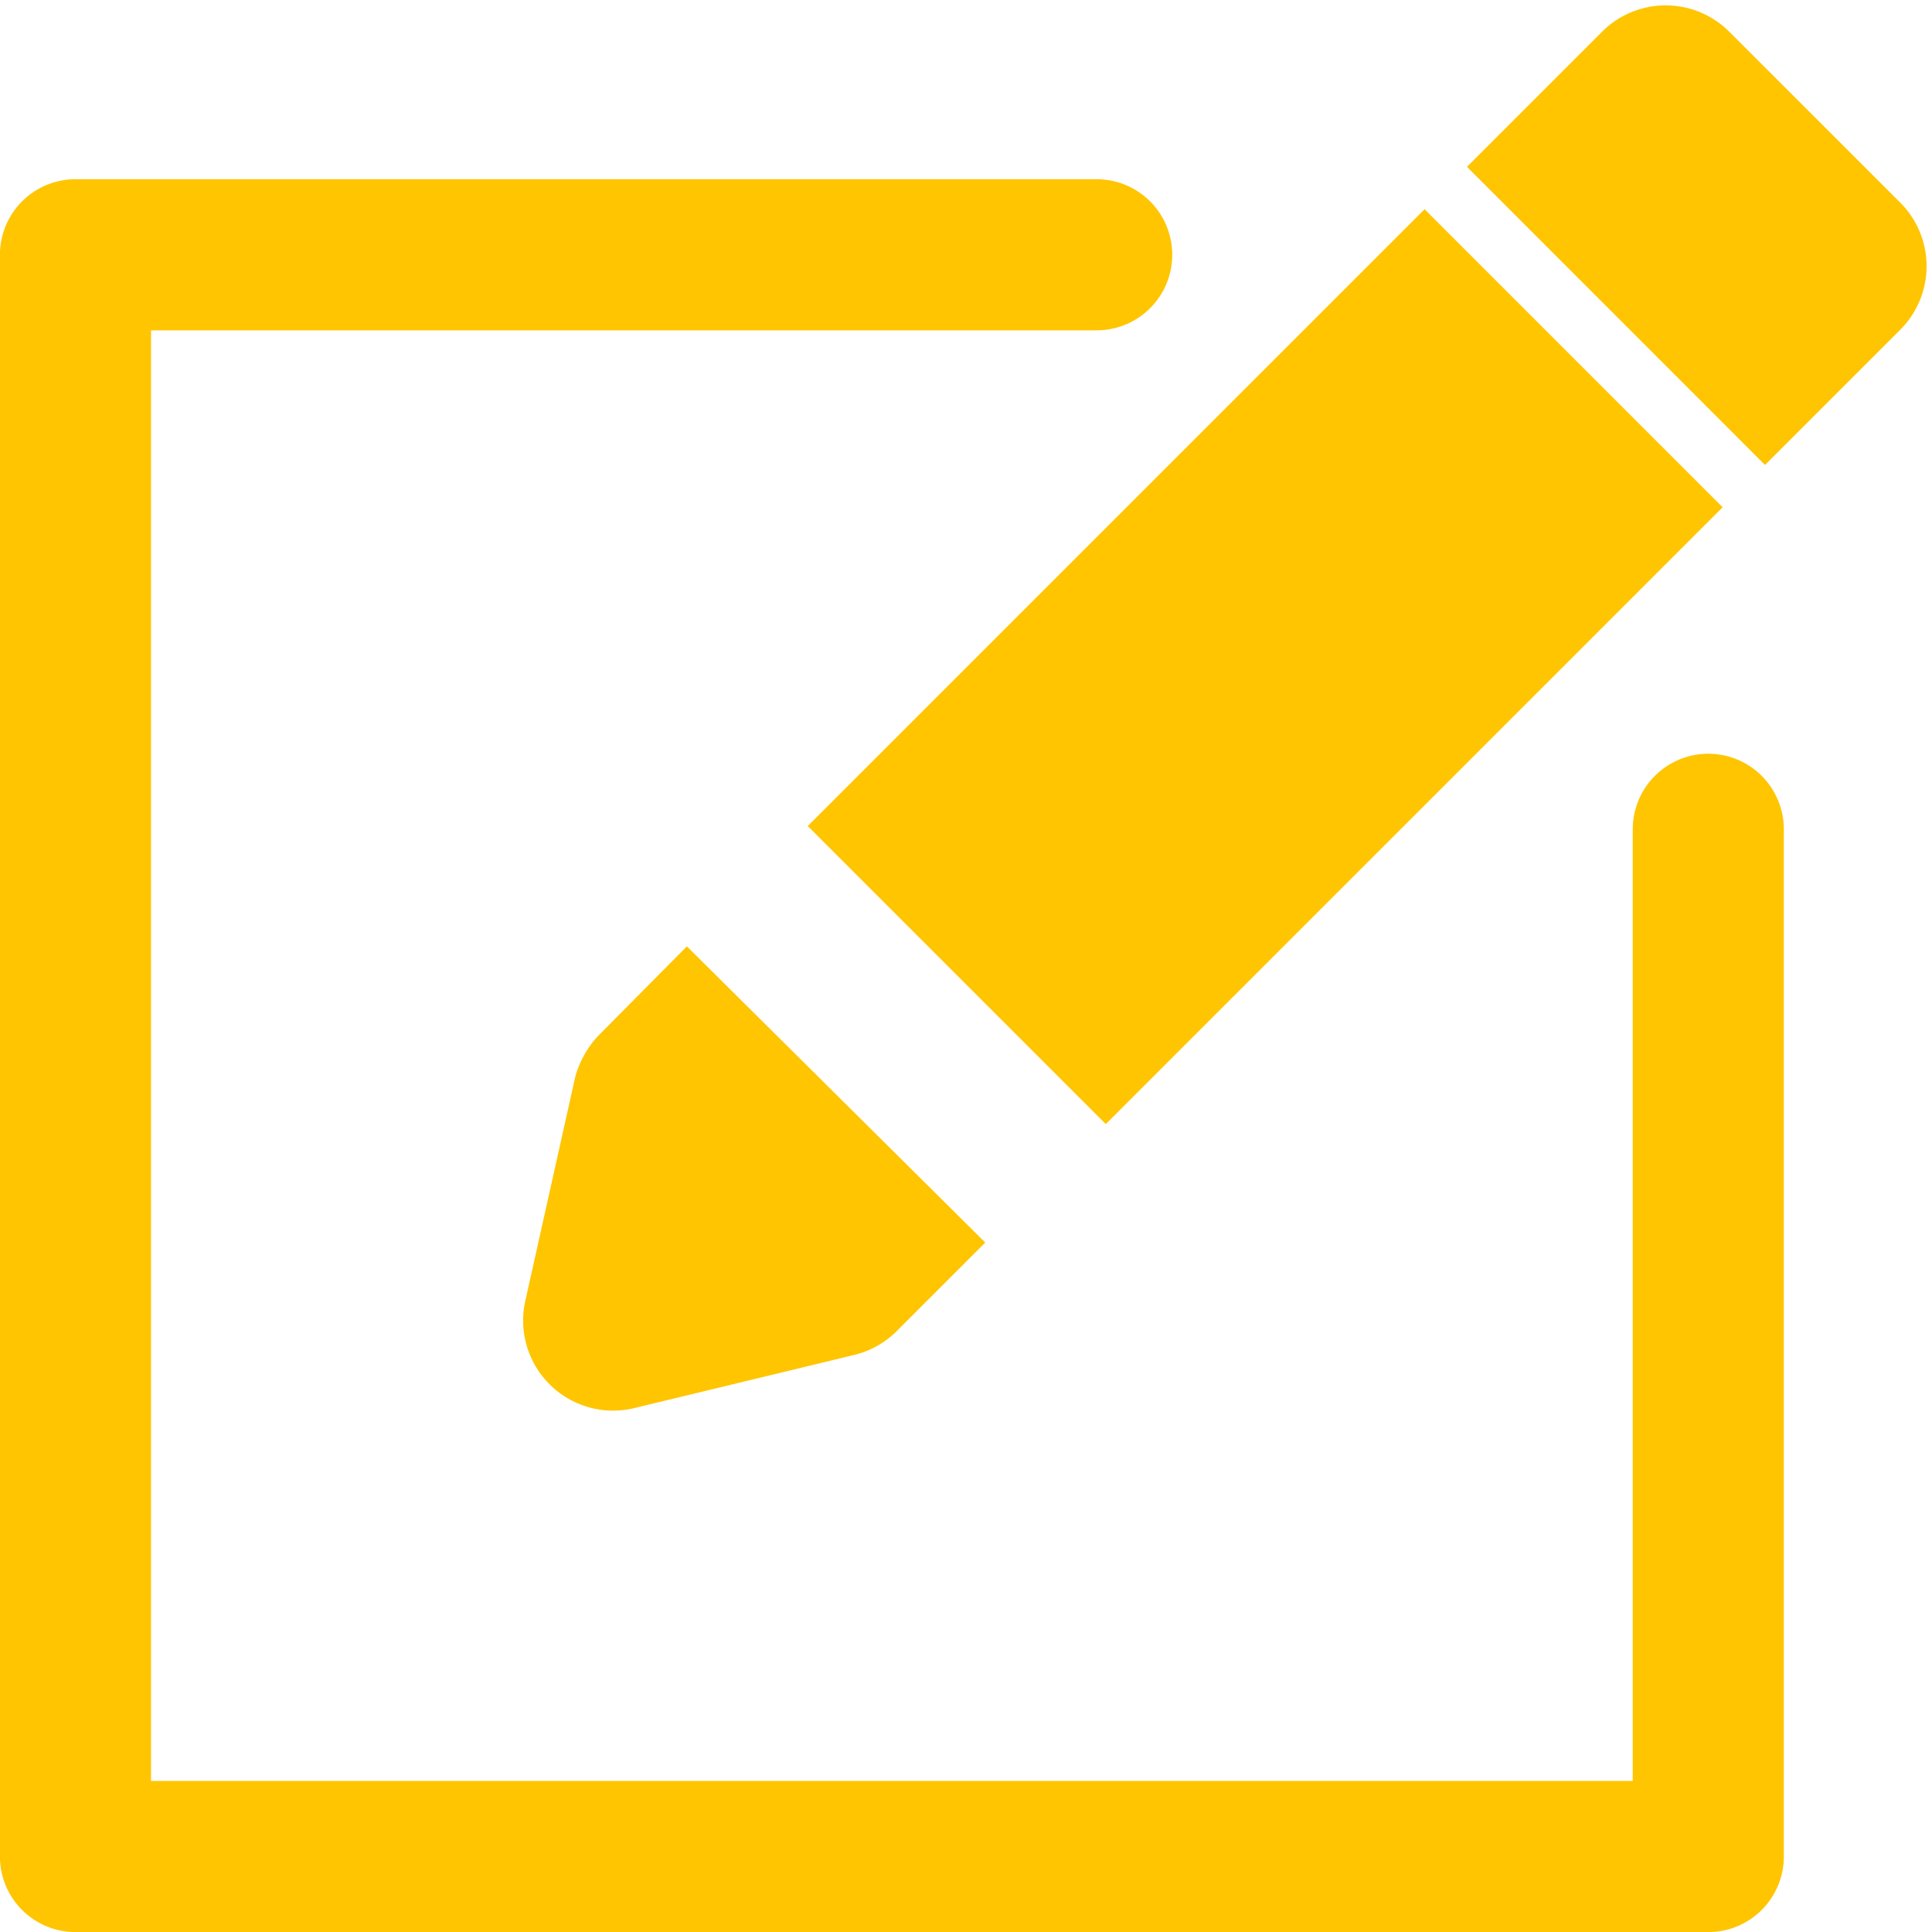 <svg xmlns="http://www.w3.org/2000/svg" width="25.571" height="25.571" viewBox="0 0 25.571 25.571">
  <g id="Group_2722" data-name="Group 2722" transform="translate(-1180.043 -277.557)">
    <g id="Group_2718" data-name="Group 2718" transform="translate(1187.471 278.128)">
      <rect id="Rectangle_422" data-name="Rectangle 422" width="10.546" height="4.579" transform="translate(3.97 10.362) rotate(-45)" fill="#ffc500" stroke="#ffc500" stroke-width="1"/>
      <path id="Path_7958" data-name="Path 7958" d="M1189.948,294.758a.786.786,0,0,0-.2.342l-.657,2.947a.692.692,0,0,0,.521.828.683.683,0,0,0,.306,0l2.922-.706a.7.7,0,0,0,.342-.2l.8-.8-3.238-3.214Z" transform="translate(-1189.078 -281.293)" fill="#ffc500" stroke="#ffc500" stroke-width="1"/>
      <path id="Path_7959" data-name="Path 7959" d="M1209.623,280.594l-2.266-2.265a.691.691,0,0,0-.974,0l-1.436,1.436,3.238,3.239,1.437-1.437A.69.69,0,0,0,1209.623,280.594Z" transform="translate(-1192.252 -278.128)" fill="#ffc500" stroke="#ffc500" stroke-width="1"/>
    </g>
    <path id="Path_7960" data-name="Path 7960" d="M1194.558,281.63h-13.516v21.2h21.611V289.234" transform="translate(0 -0.701)" fill="none" stroke="#ffc500" stroke-linecap="round" stroke-linejoin="round" stroke-width="2"/>
  </g>
</svg>
